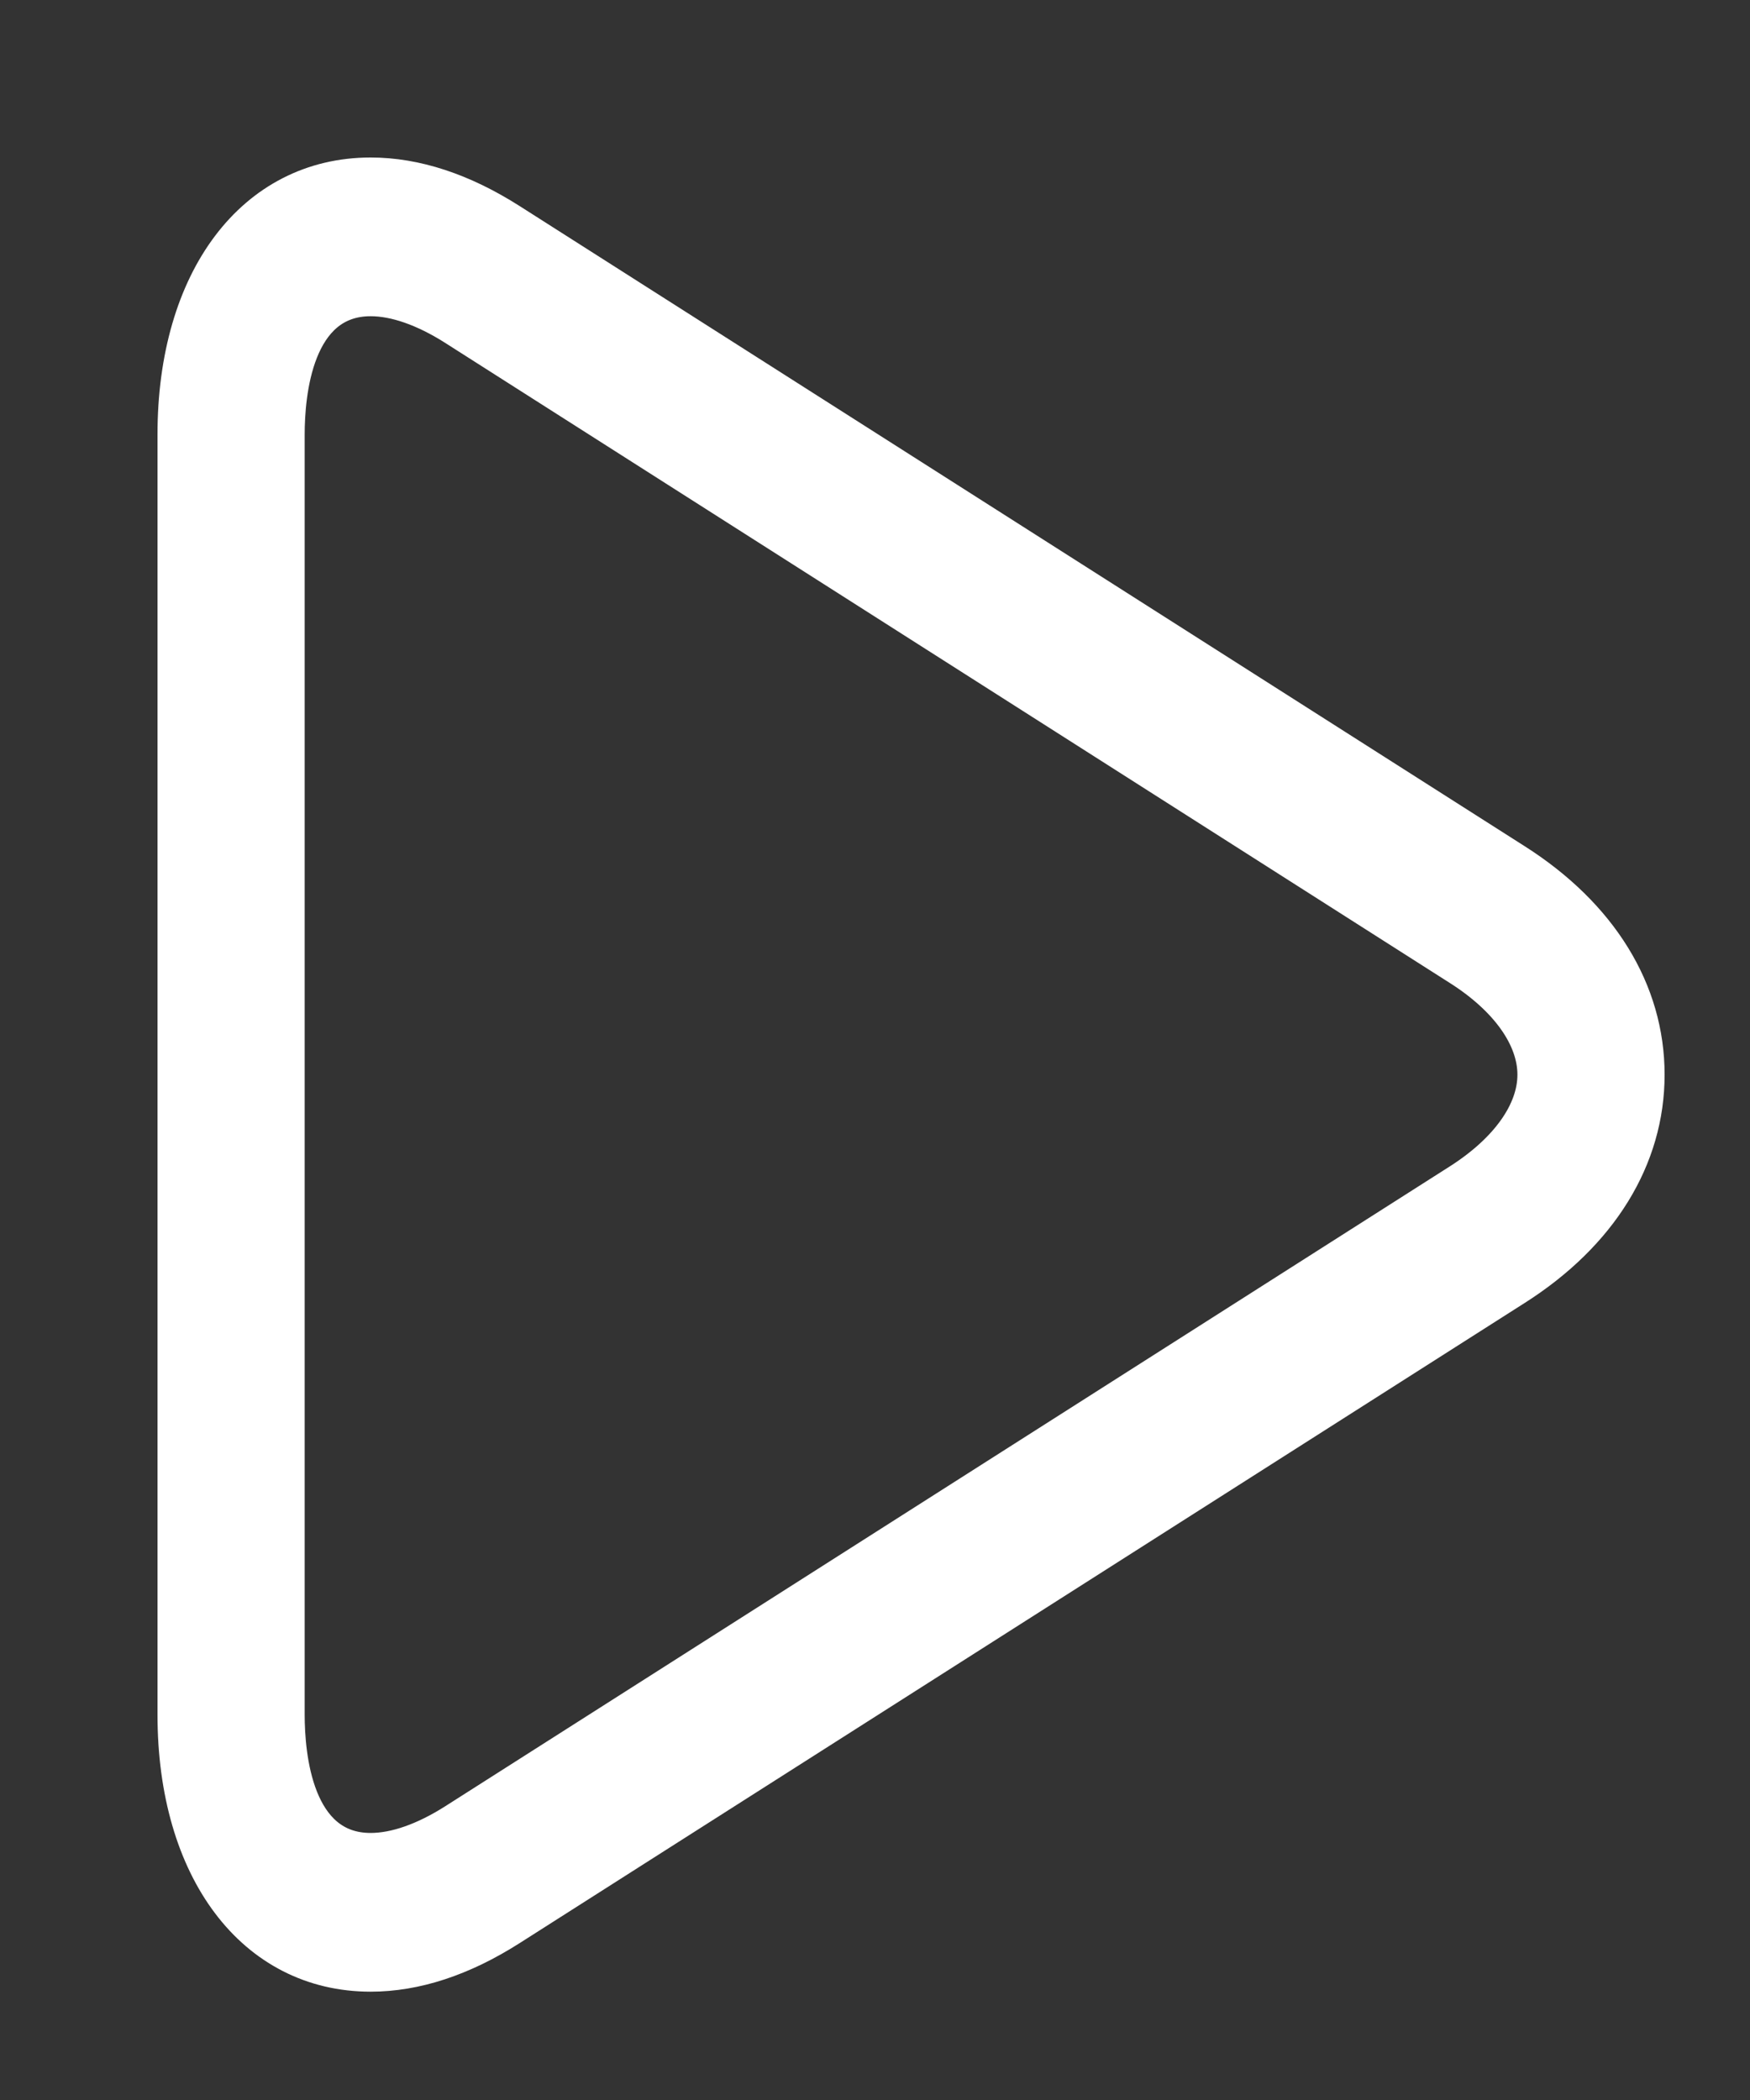 <svg width="10" height="12" viewBox="0 0 10 12" fill="none" xmlns="http://www.w3.org/2000/svg">
<rect x="0" y="0" width="10" height="12" fill="#333333" stroke="none"/>
<path d="M8.659 4.92L2.916 1.262C2.643 1.088 2.375 1 2.118 1C1.449 1 1 1.596 1 2.483V9.798C1 10.685 1.449 11.281 2.118 11.281C2.375 11.281 2.643 11.193 2.916 11.019L8.659 7.361C9.145 7.052 9.412 6.618 9.412 6.141C9.412 5.663 9.145 5.229 8.659 4.92ZM8.339 6.749L2.596 10.407C2.424 10.516 2.259 10.574 2.118 10.574C1.687 10.574 1.641 10.032 1.641 9.798V2.483C1.641 2.25 1.687 1.707 2.118 1.707C2.259 1.707 2.424 1.765 2.596 1.874L8.339 5.533C8.613 5.707 8.771 5.929 8.771 6.141C8.771 6.353 8.613 6.574 8.339 6.749Z" fill="white" stroke="white" stroke-width="0.2"/>
</svg>
